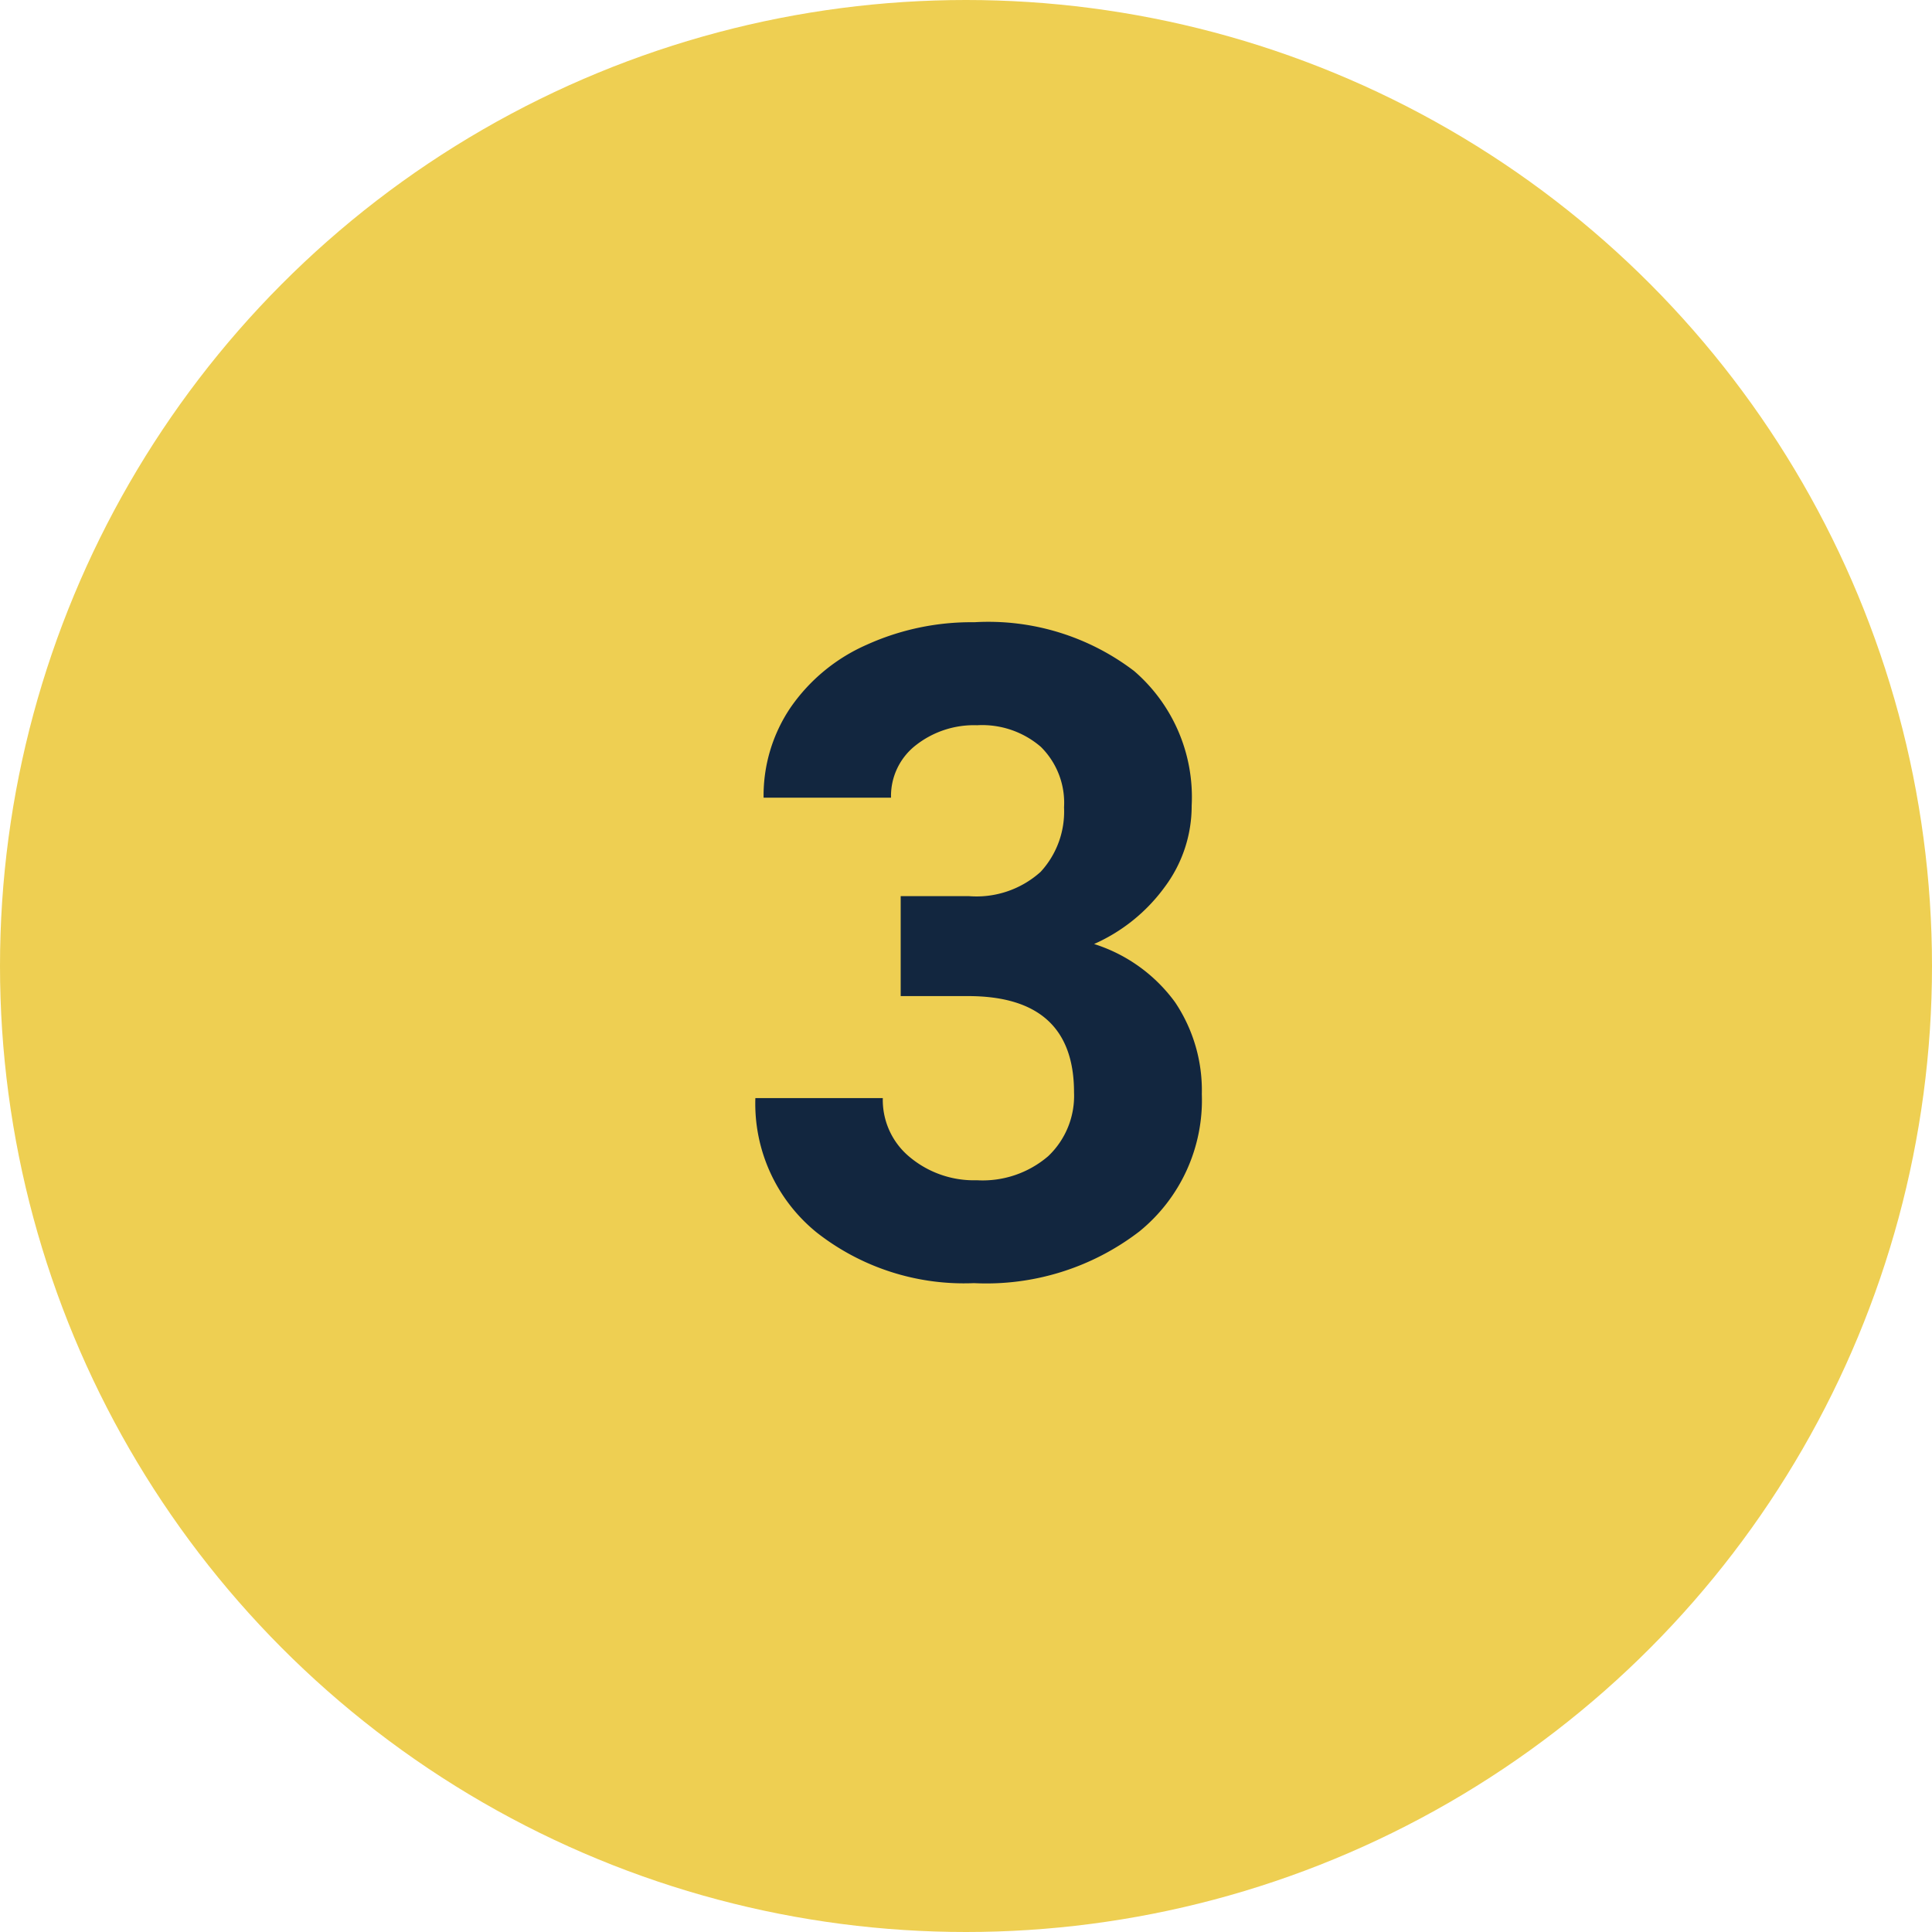 <svg xmlns="http://www.w3.org/2000/svg" width="47" height="47" viewBox="0 0 47 47">
  <g id="Grupo_85447" data-name="Grupo 85447" transform="translate(-927 -4574)">
    <circle id="Elipse_4777" data-name="Elipse 4777" cx="23.5" cy="23.5" r="23.5" transform="translate(927 4574)" fill="#eecf52"/>
    <path id="Trazado_119103" data-name="Trazado 119103" d="M-2.089-9.2H-.435a2.331,2.331,0,0,0,1.751-.591,2.165,2.165,0,0,0,.569-1.568,1.914,1.914,0,0,0-.564-1.472,2.186,2.186,0,0,0-1.552-.526,2.291,2.291,0,0,0-1.493.489,1.563,1.563,0,0,0-.6,1.273h-3.1a3.818,3.818,0,0,1,.661-2.2,4.4,4.4,0,0,1,1.848-1.52,6.166,6.166,0,0,1,2.616-.548,5.848,5.848,0,0,1,3.889,1.187A4.05,4.05,0,0,1,4.99-11.4a3.291,3.291,0,0,1-.655,1.977A4.257,4.257,0,0,1,2.616-8.035,3.886,3.886,0,0,1,4.587-6.617a3.846,3.846,0,0,1,.65,2.234,4.117,4.117,0,0,1-1.52,3.341A6.112,6.112,0,0,1-.306.215a5.8,5.8,0,0,1-3.83-1.235A4.034,4.034,0,0,1-5.624-4.286h3.1a1.8,1.8,0,0,0,.661,1.439,2.434,2.434,0,0,0,1.627.559A2.446,2.446,0,0,0,1.5-2.874a2.021,2.021,0,0,0,.628-1.552q0-2.342-2.578-2.342H-2.089Z" transform="translate(951 4605)" fill="#12263f"/>
  </g>
</svg>
